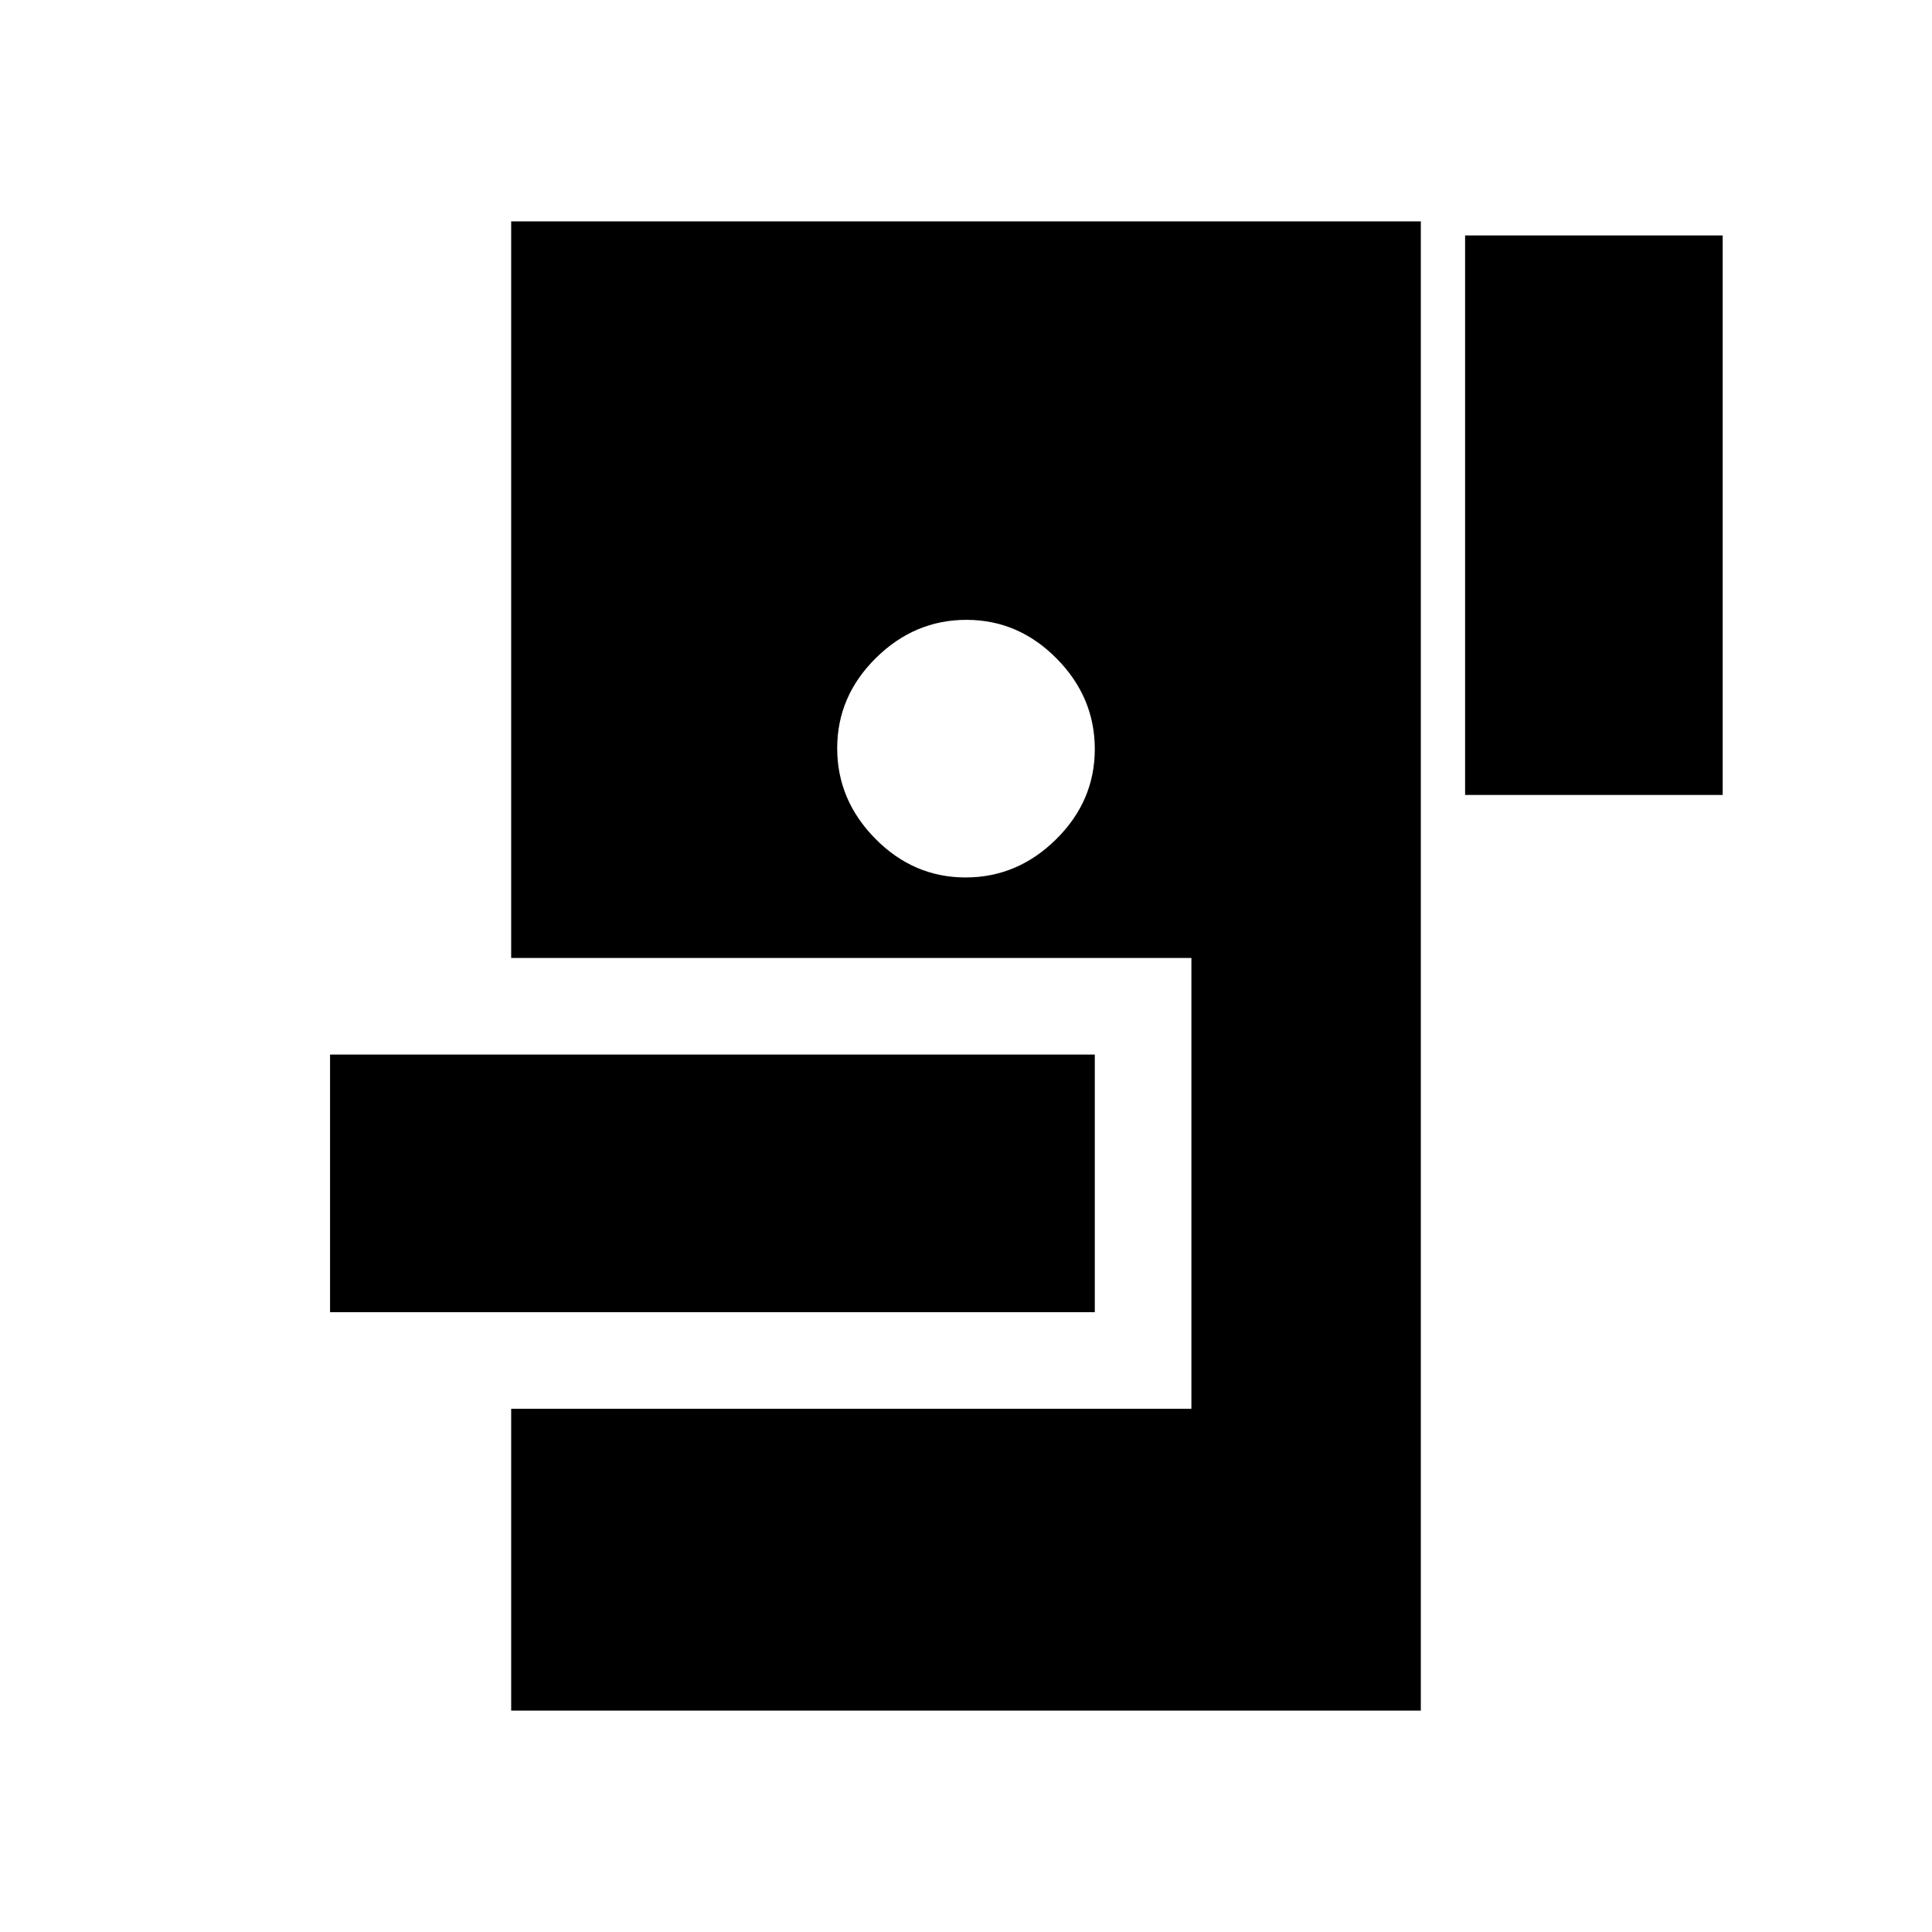 <svg xmlns="http://www.w3.org/2000/svg" height="20" viewBox="0 -960 960 960" width="20"><path d="M254-110v-150h338v-224H254v-366h452v740H254Zm-90-198v-128h380v128H164Zm315.79-216q25.81 0 45.01-18.99t19.2-44.8q0-25.81-18.99-45.01t-44.8-19.2q-25.81 0-45.01 18.99t-19.2 44.8q0 25.81 18.99 45.01t44.8 19.2ZM728-565v-278h128v278H728Z"/></svg>